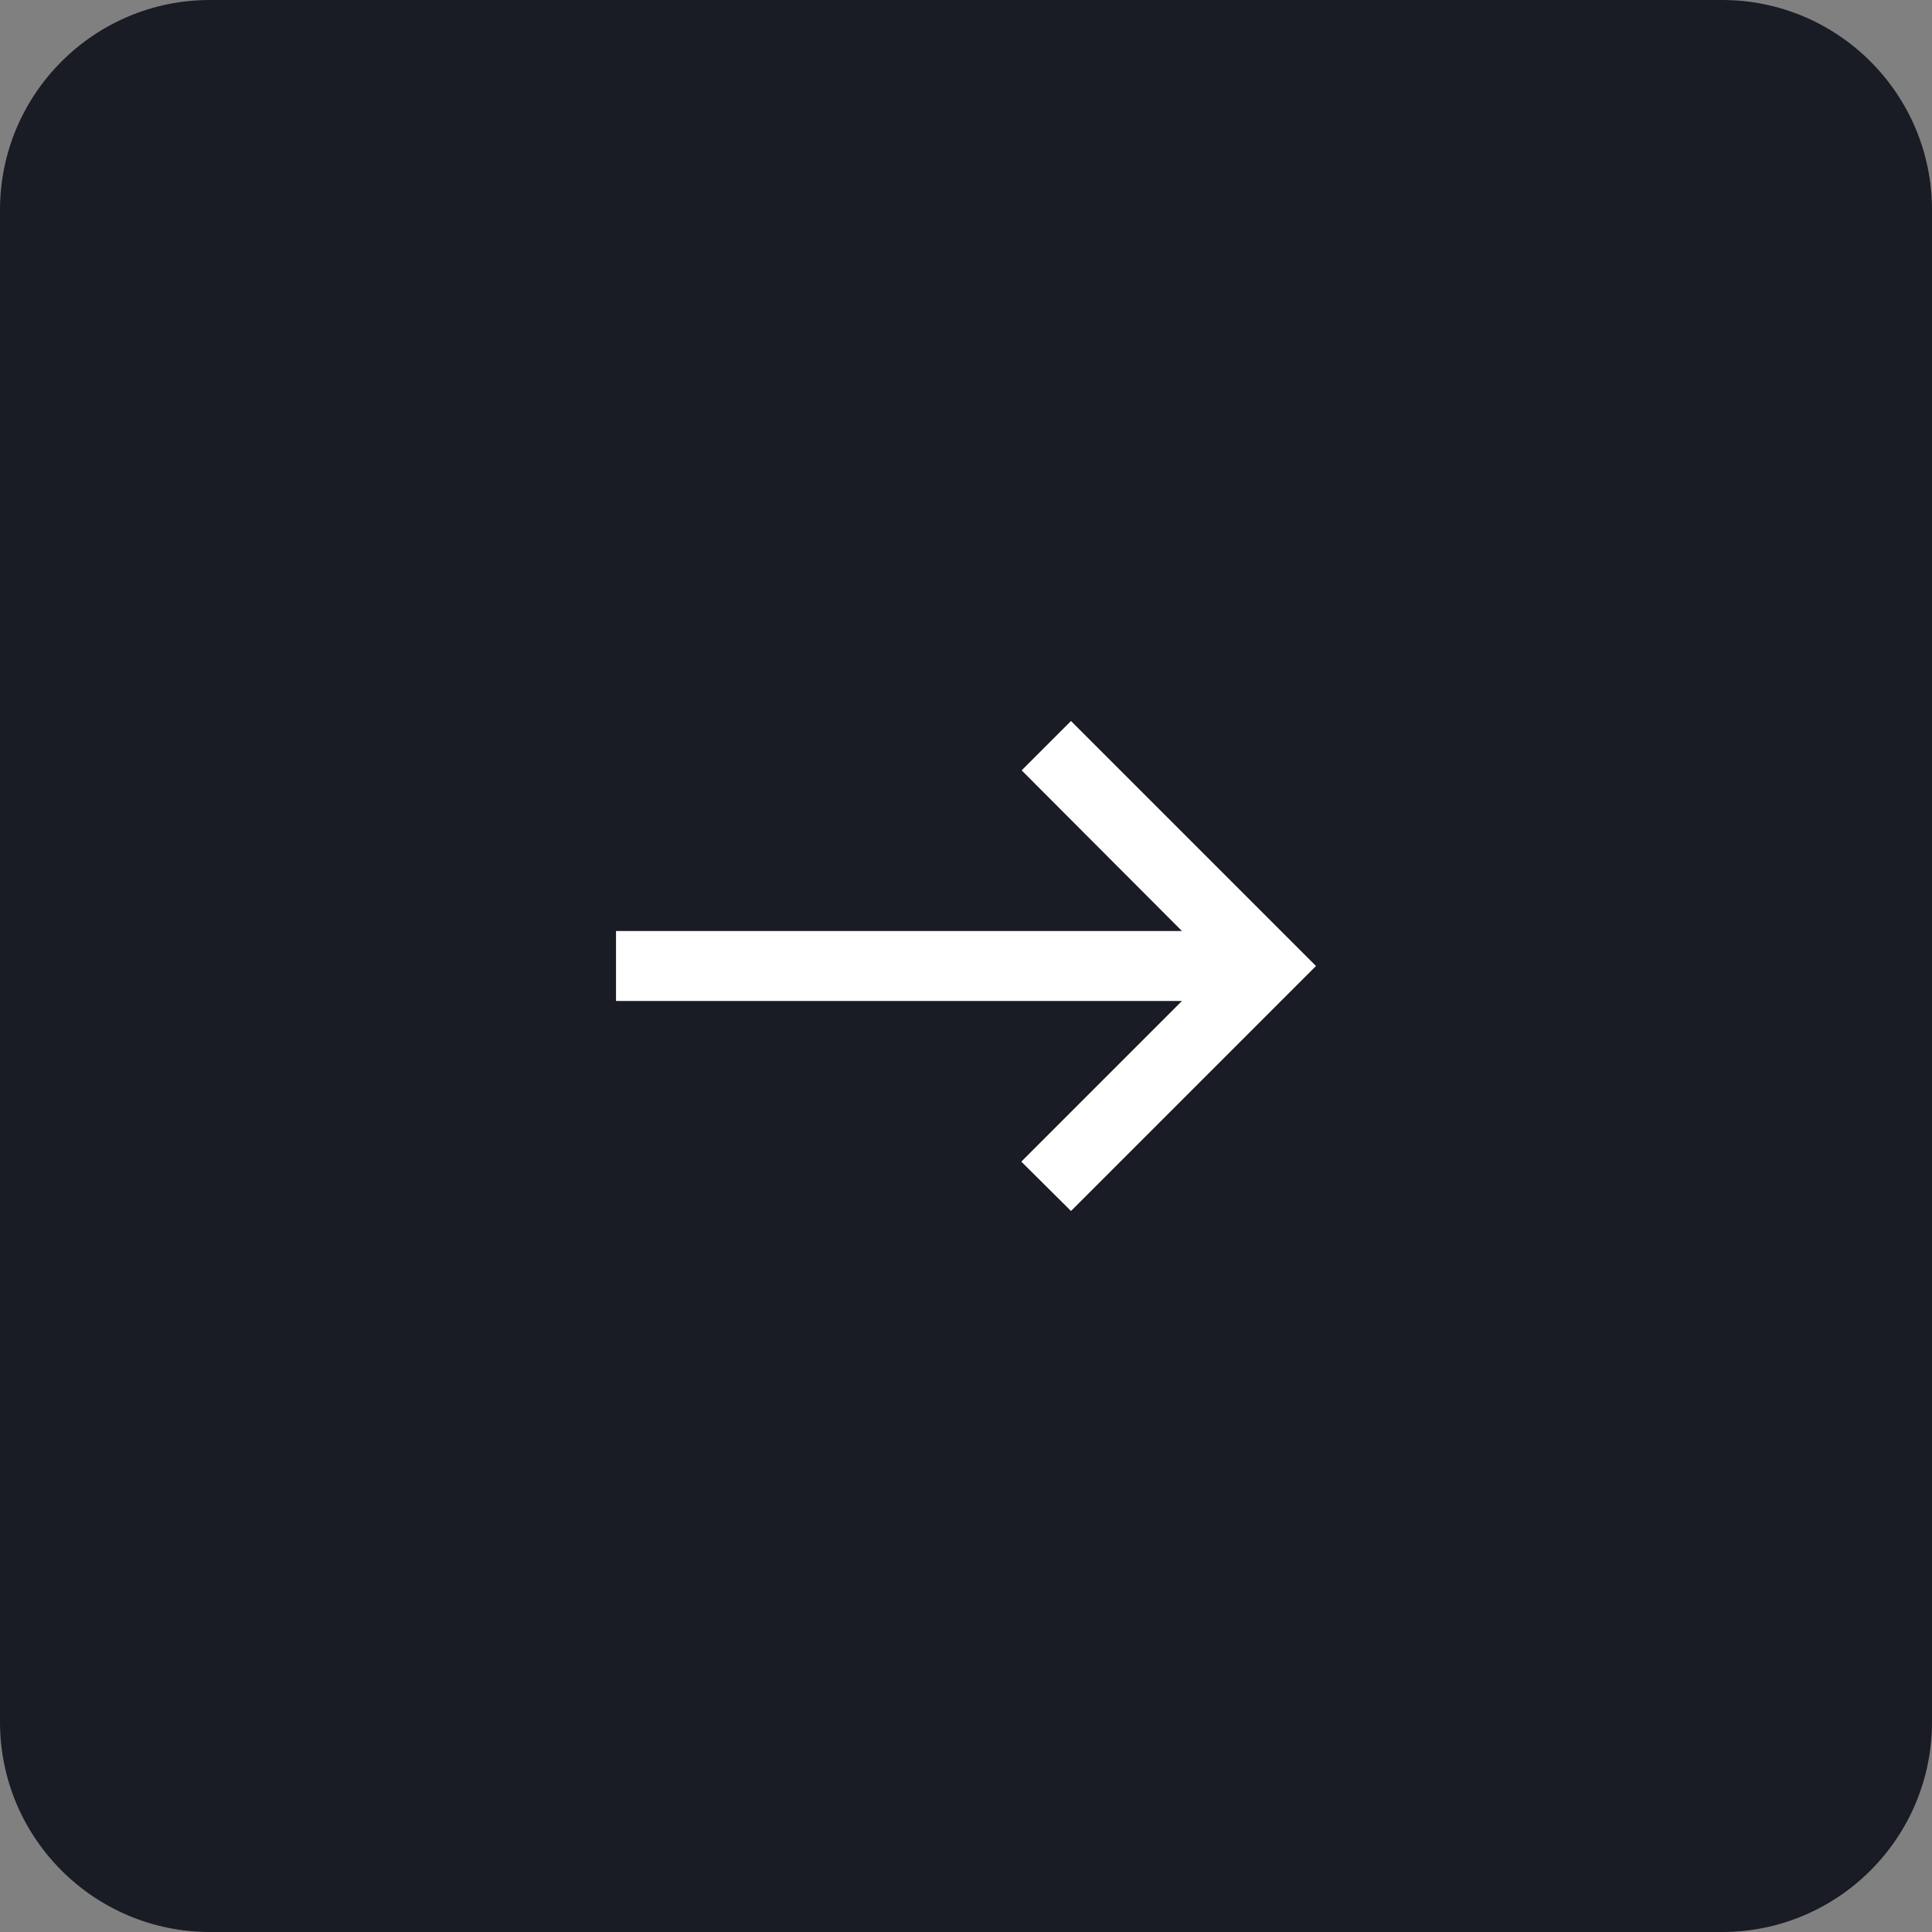 <svg width="46" height="46" viewBox="0 0 46 46" fill="none" xmlns="http://www.w3.org/2000/svg">
<rect x="0" y="0" width="46" height="46" fill="#808080" stroke="none"/>
<g clip-path="url(#clip0_1_800)">
<path d="M0 5C0 2.239 2.239 0 5 0H41C43.761 0 46 2.239 46 5V41C46 43.761 43.761 46 41 46H5C2.239 46 0 43.761 0 41V5Z" fill="#191B25"/>
<g clip-path="url(#clip1_1_800)">
<path d="M25.5 17.167L24.325 18.342L28.142 22.167H14.667V23.833H28.142L24.317 27.658L25.5 28.833L31.333 23L25.5 17.167Z" fill="white"/>
</g>
</g>
<defs>
<clipPath id="clip0_1_800">
<rect width="46" height="46" fill="white"/>
</clipPath>
<clipPath id="clip1_1_800">
<rect width="20" height="20" fill="white" transform="translate(13 13)"/>
</clipPath>
</defs>
</svg>
